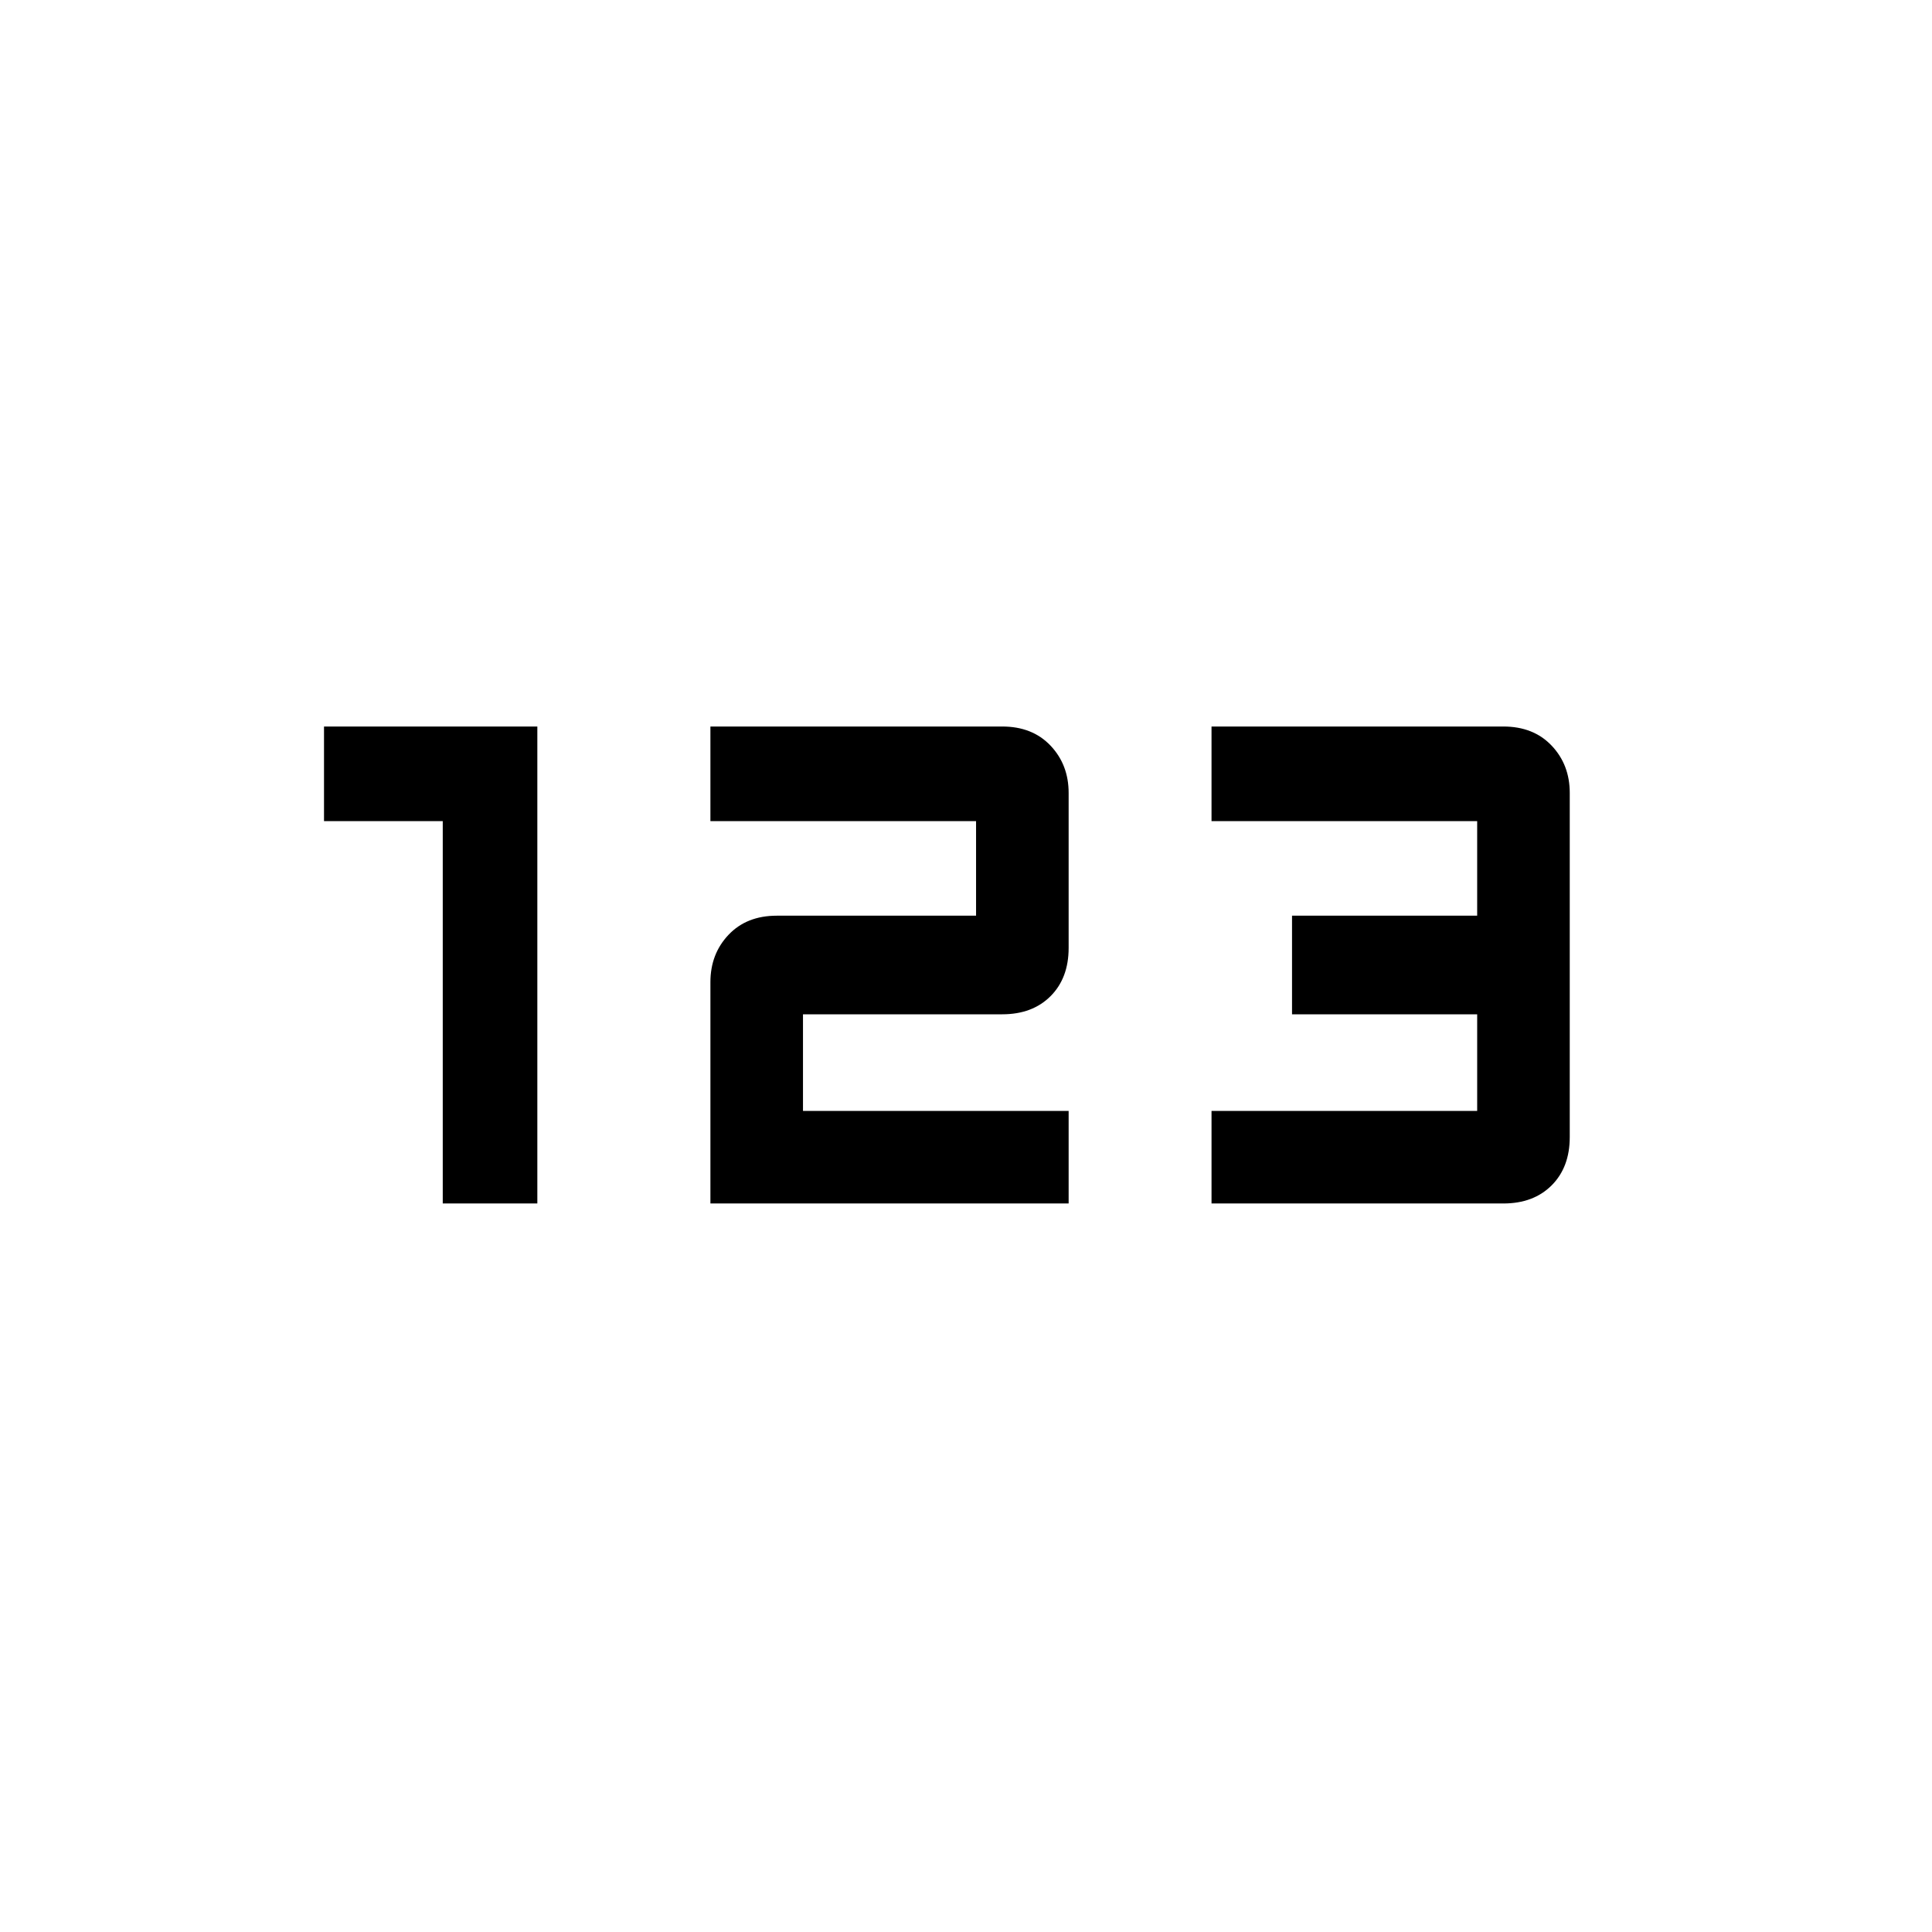 <svg xmlns="http://www.w3.org/2000/svg" height="48" width="48"><path d="M11 29.9v-9.5H8.05v-2.35h5.3V29.9Zm6.65 0v-5.5q0-.7.45-1.175.45-.475 1.2-.475h4.95V20.4h-6.6v-2.35h7.25q.75 0 1.2.475.45.475.45 1.175v3.85q0 .75-.45 1.2-.45.45-1.2.45h-4.95v2.4h6.6v2.3Zm12.45 0v-2.3h6.6v-2.4h-4.6v-2.45h4.6V20.4h-6.6v-2.35h7.25q.75 0 1.2.475Q39 19 39 19.7v8.55q0 .75-.45 1.2-.45.45-1.2.45Z"/></svg>